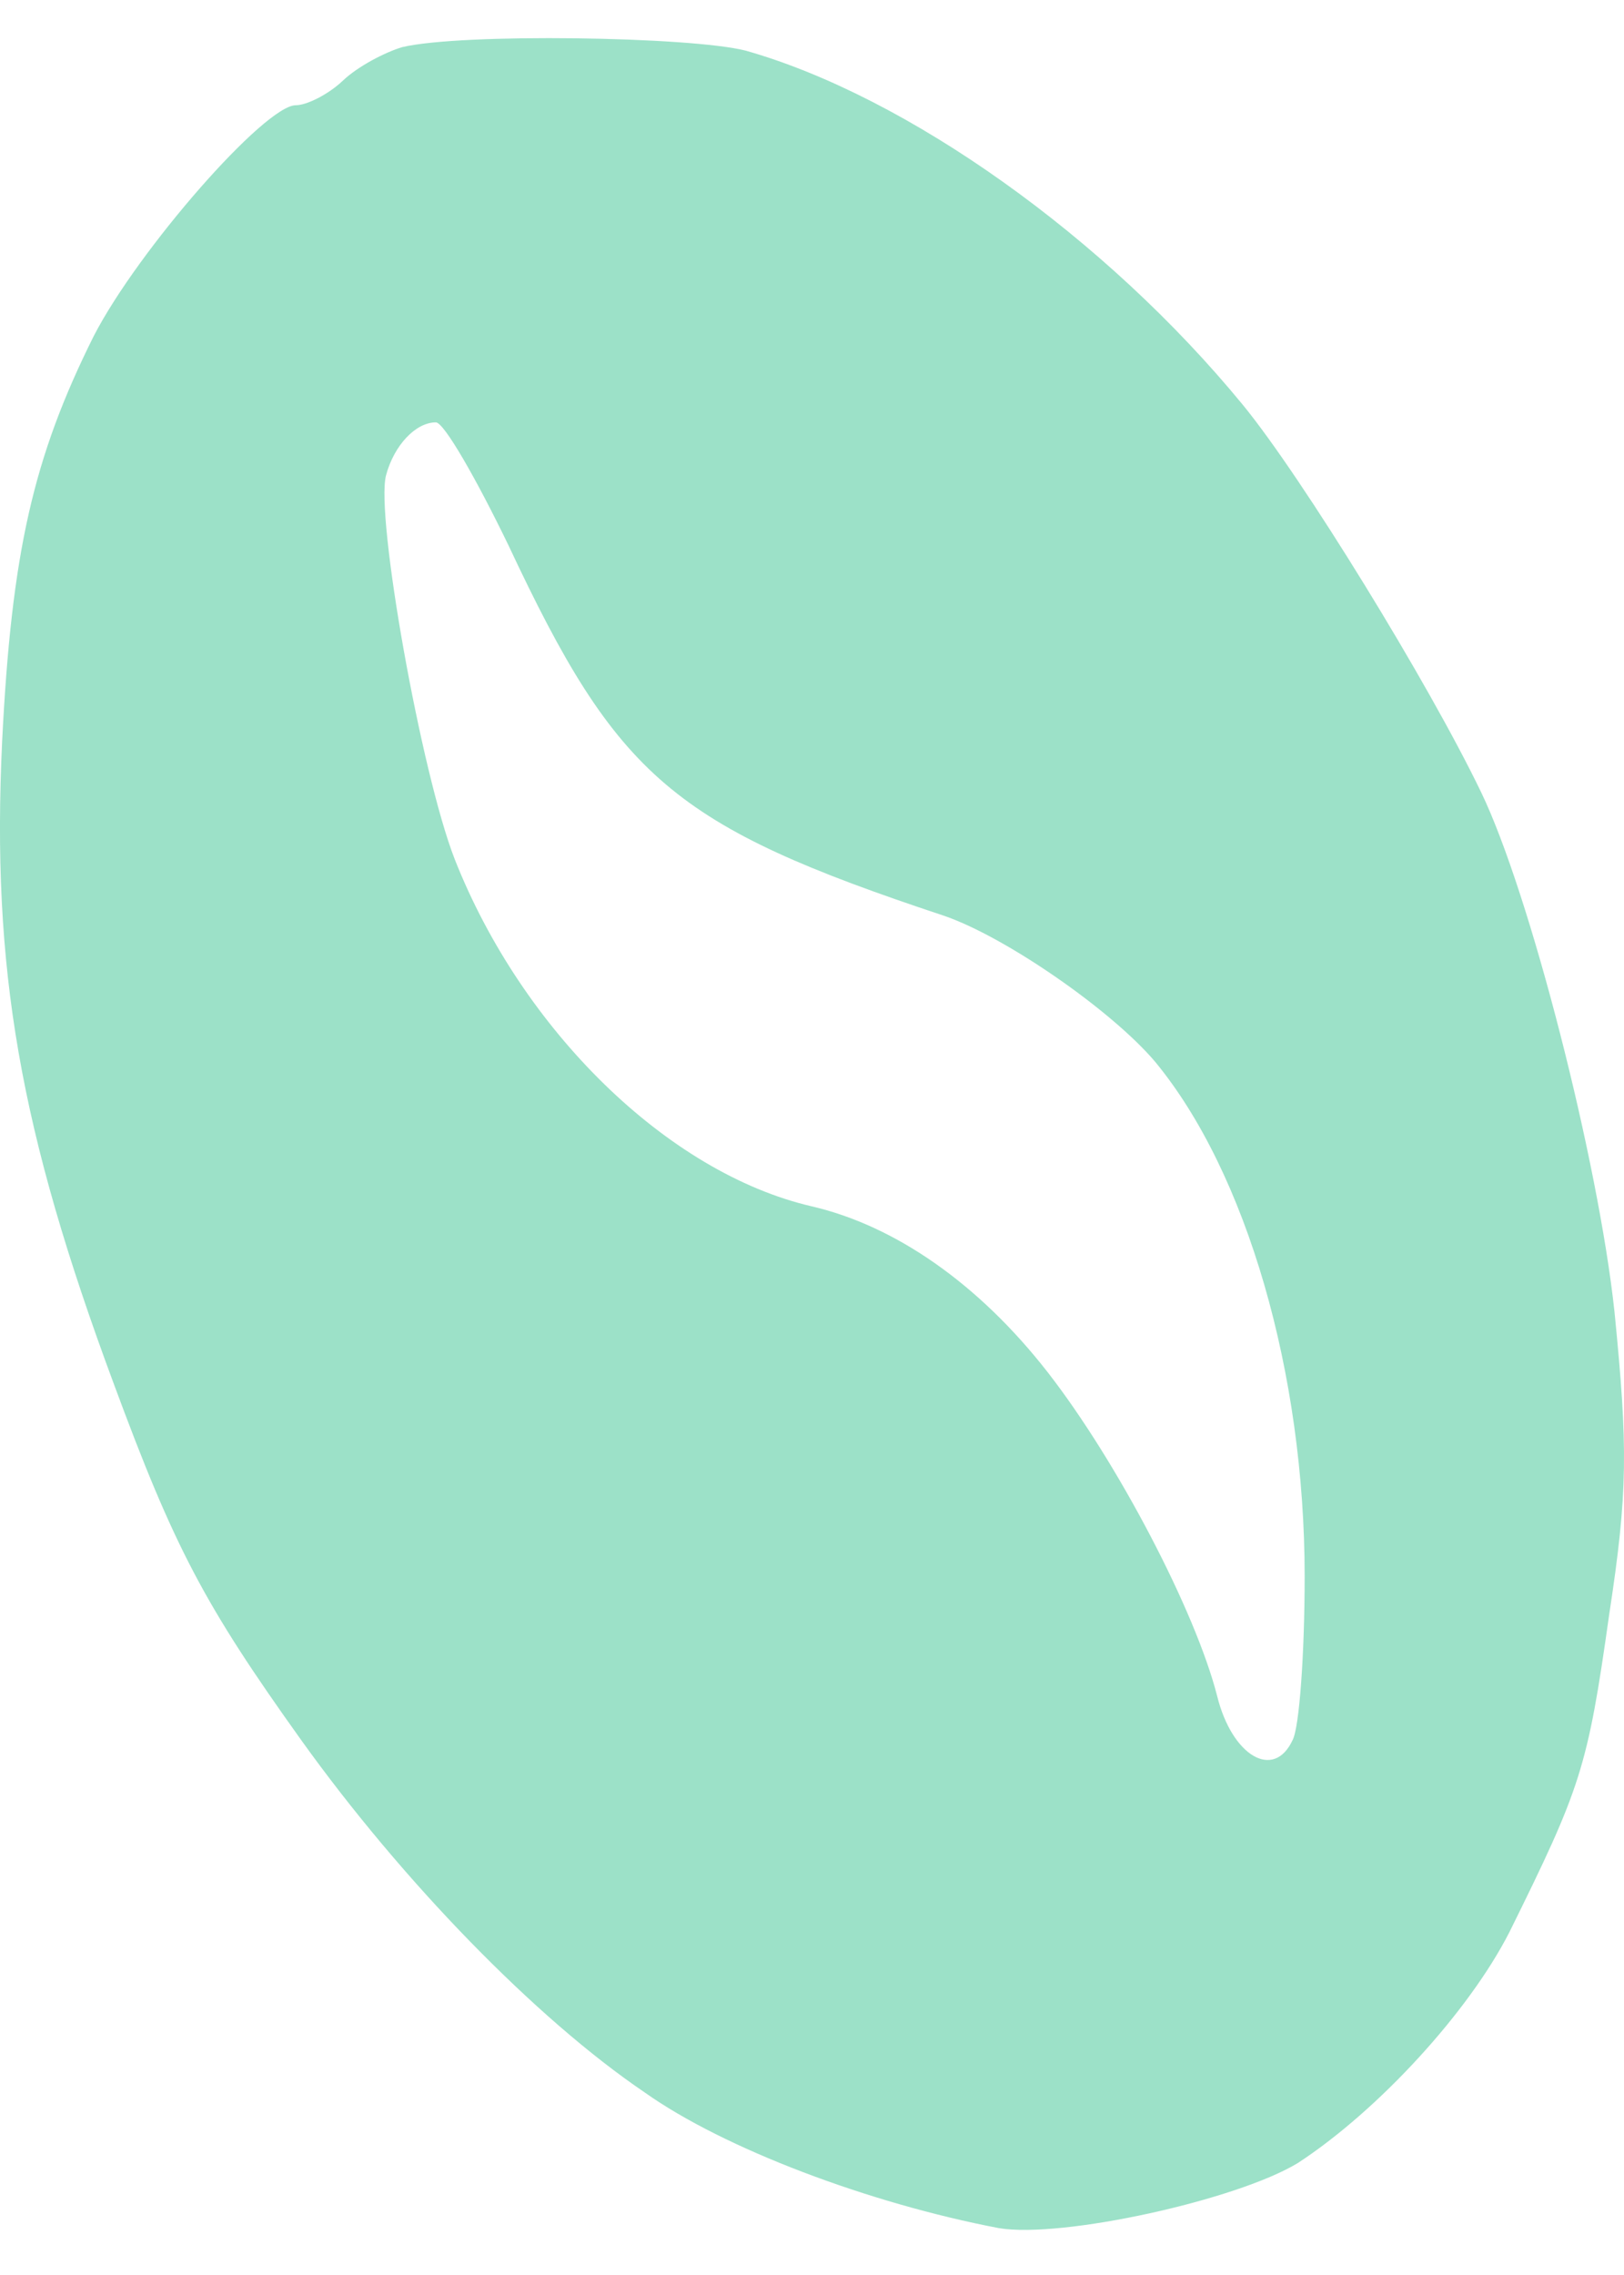 <svg width="25" height="35" viewBox="0 0 25 35" fill="none" xmlns="http://www.w3.org/2000/svg">
<path d="M6.192 0.725C5.922 0.806 5.507 1.023 5.279 1.24C5.051 1.456 4.72 1.619 4.554 1.619C4.077 1.619 2.128 3.842 1.443 5.17C0.51 7.04 0.178 8.503 0.033 11.403C-0.133 14.9 0.303 17.393 1.754 21.296C2.687 23.817 3.144 24.684 4.637 26.771C6.192 28.939 8.245 31.053 9.924 32.191C11.148 33.059 13.387 33.899 15.377 34.279C16.352 34.441 19.048 33.845 19.981 33.276C21.225 32.463 22.614 30.945 23.236 29.725C24.335 27.503 24.439 27.204 24.771 24.846C25.061 22.949 25.061 22.272 24.854 20.185C24.605 17.854 23.547 13.734 22.801 12.189C21.992 10.509 20.043 7.338 19.131 6.227C17.016 3.652 13.967 1.484 11.479 0.779C10.629 0.562 7.104 0.508 6.192 0.725ZM7.83 8.395C9.509 11.973 10.36 12.704 14.527 14.087C15.481 14.412 17.119 15.55 17.783 16.336C19.193 18.044 20.084 21.133 20.084 24.25C20.084 25.443 20.002 26.581 19.898 26.771C19.608 27.394 18.965 27.015 18.737 26.093C18.405 24.792 17.202 22.489 16.124 21.106C15.066 19.751 13.781 18.857 12.495 18.559C10.277 18.044 8.037 15.848 7 13.219C6.482 11.891 5.777 7.934 5.943 7.311C6.067 6.85 6.399 6.498 6.71 6.498C6.835 6.498 7.332 7.365 7.83 8.395Z" fill="#08B576" fill-opacity="0.4"/>
</svg>
